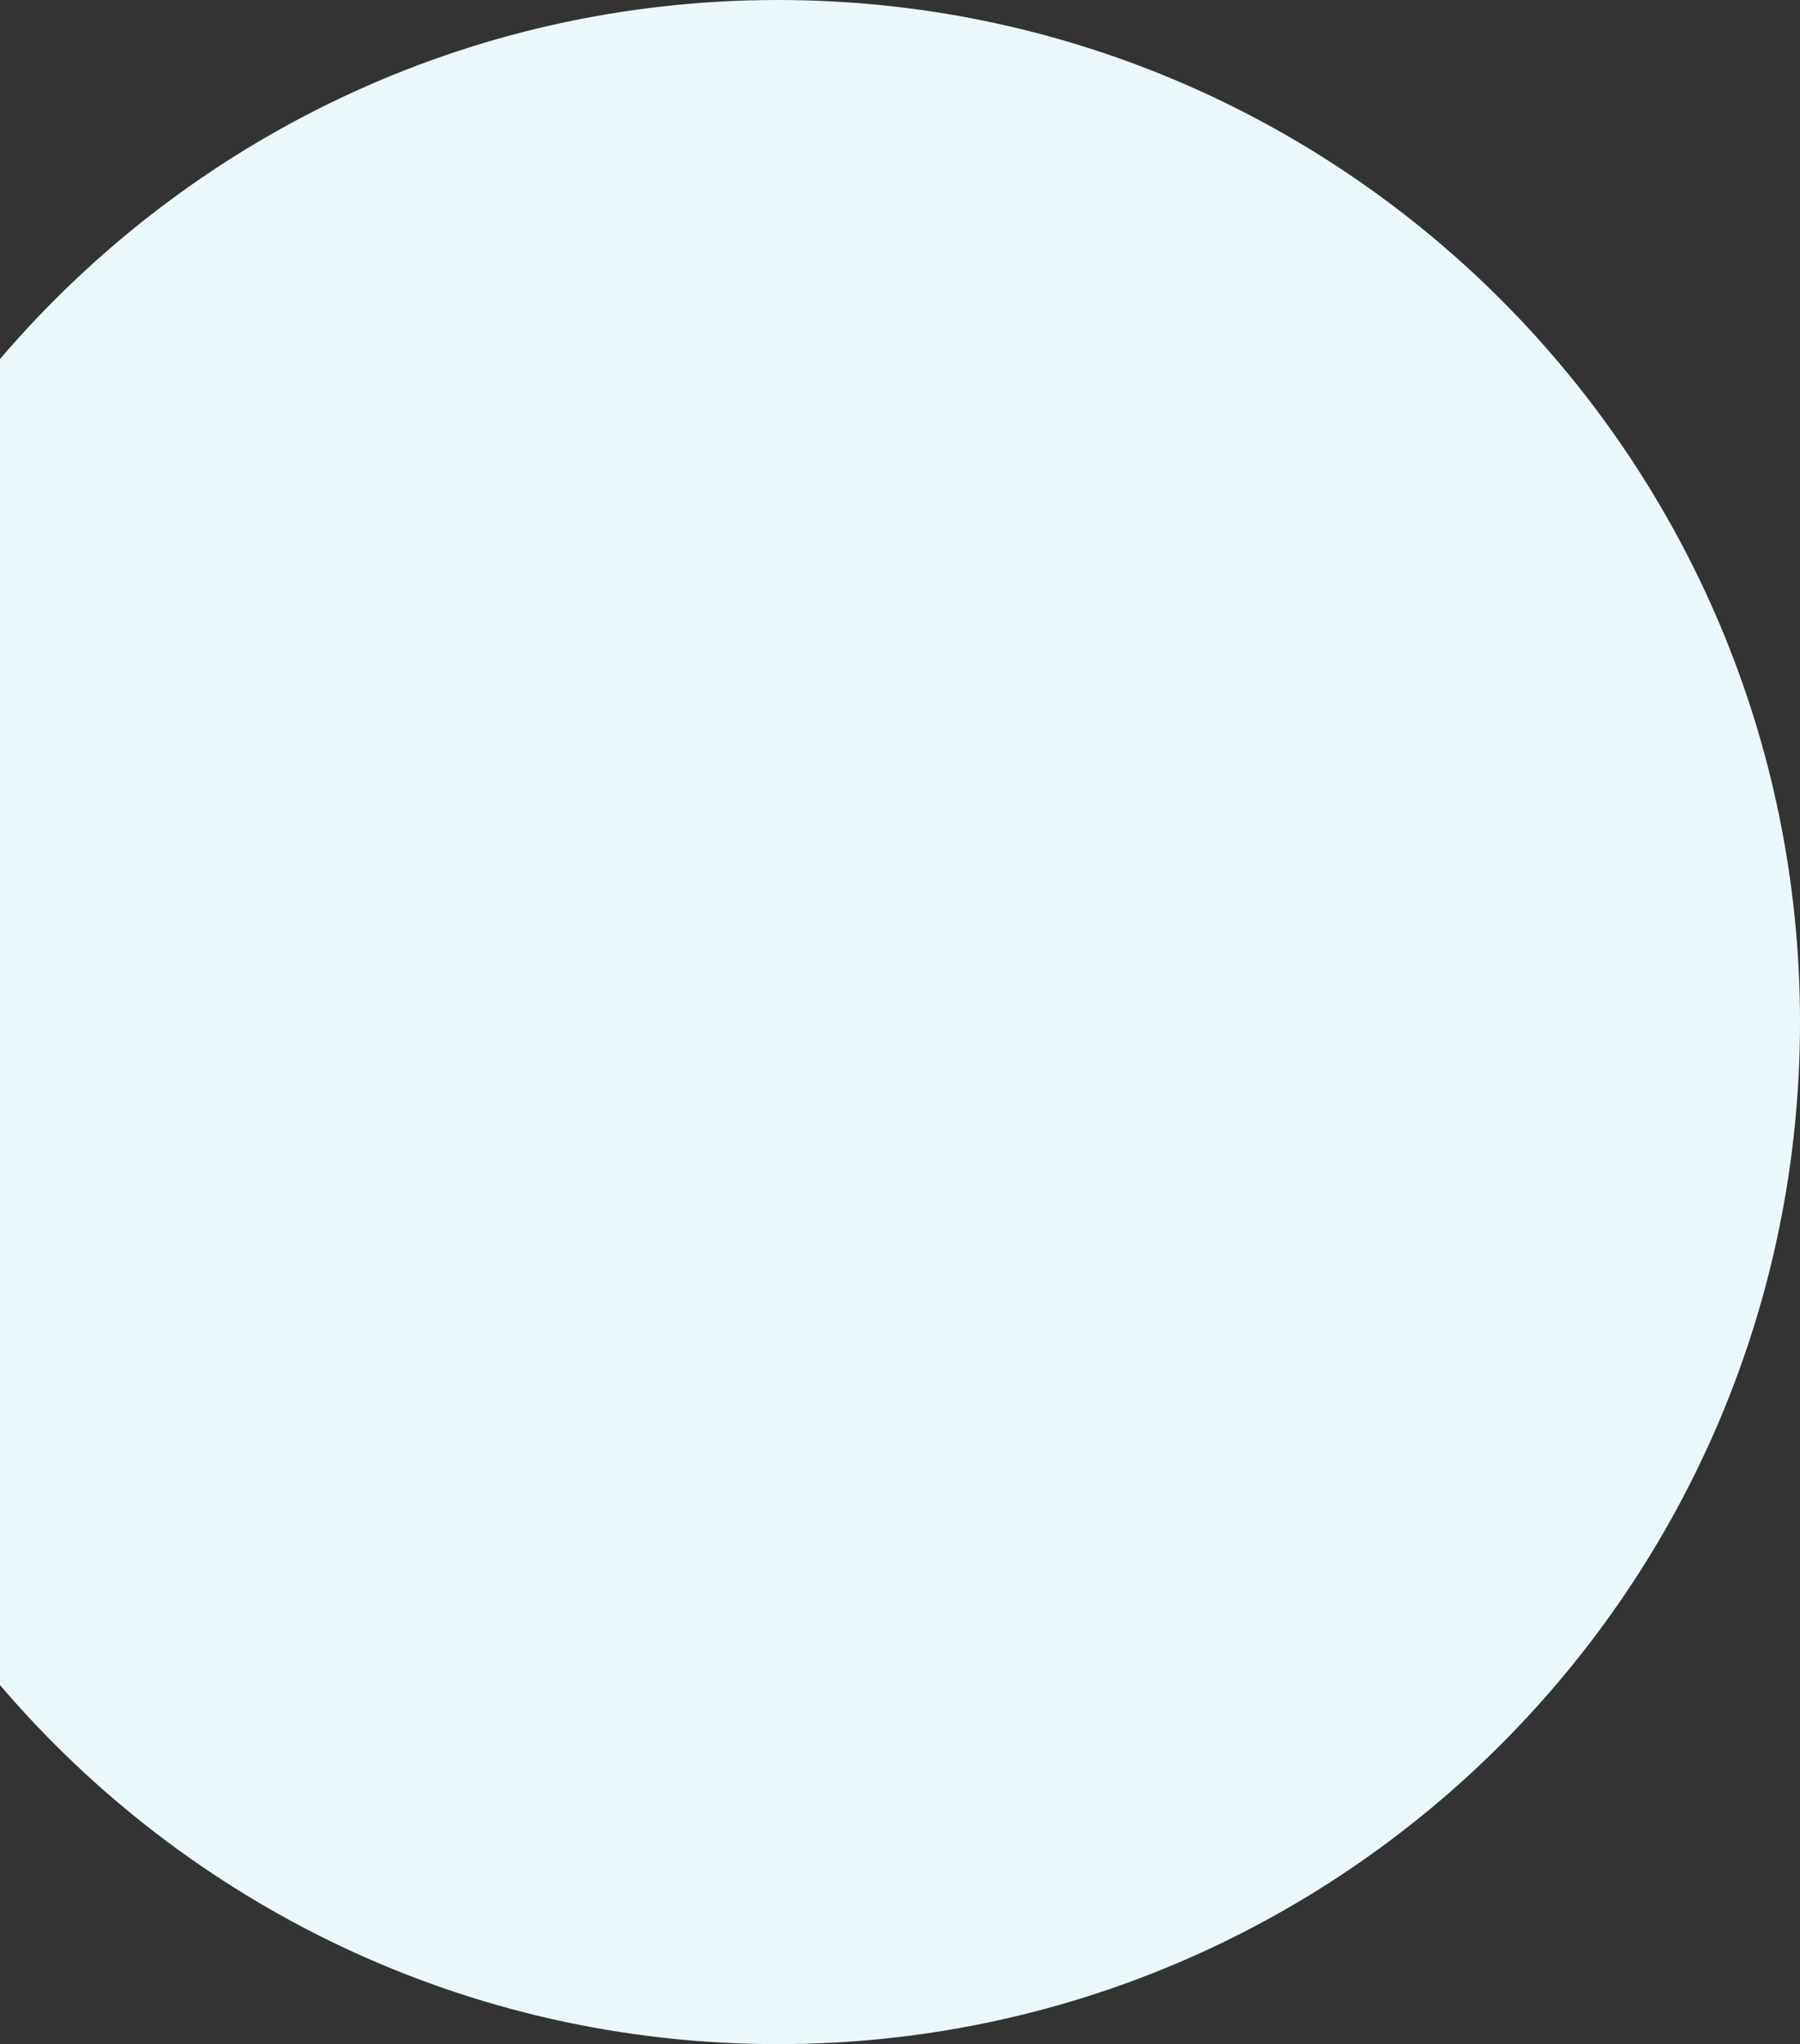 <svg width="457" height="519" viewBox="0 0 457 519" fill="none" xmlns="http://www.w3.org/2000/svg">
<rect x="0" y="0" width="457" height="519" fill="#333333" stroke="none"/>
<path fill-rule="evenodd" clip-rule="evenodd" d="M0 427.835V91.165C47.597 35.375 118.417 0 197.5 0C340.818 0 457 116.182 457 259.5C457 402.818 340.818 519 197.5 519C118.417 519 47.597 483.625 0 427.835Z" fill="#EBF8FB"/>
</svg>
